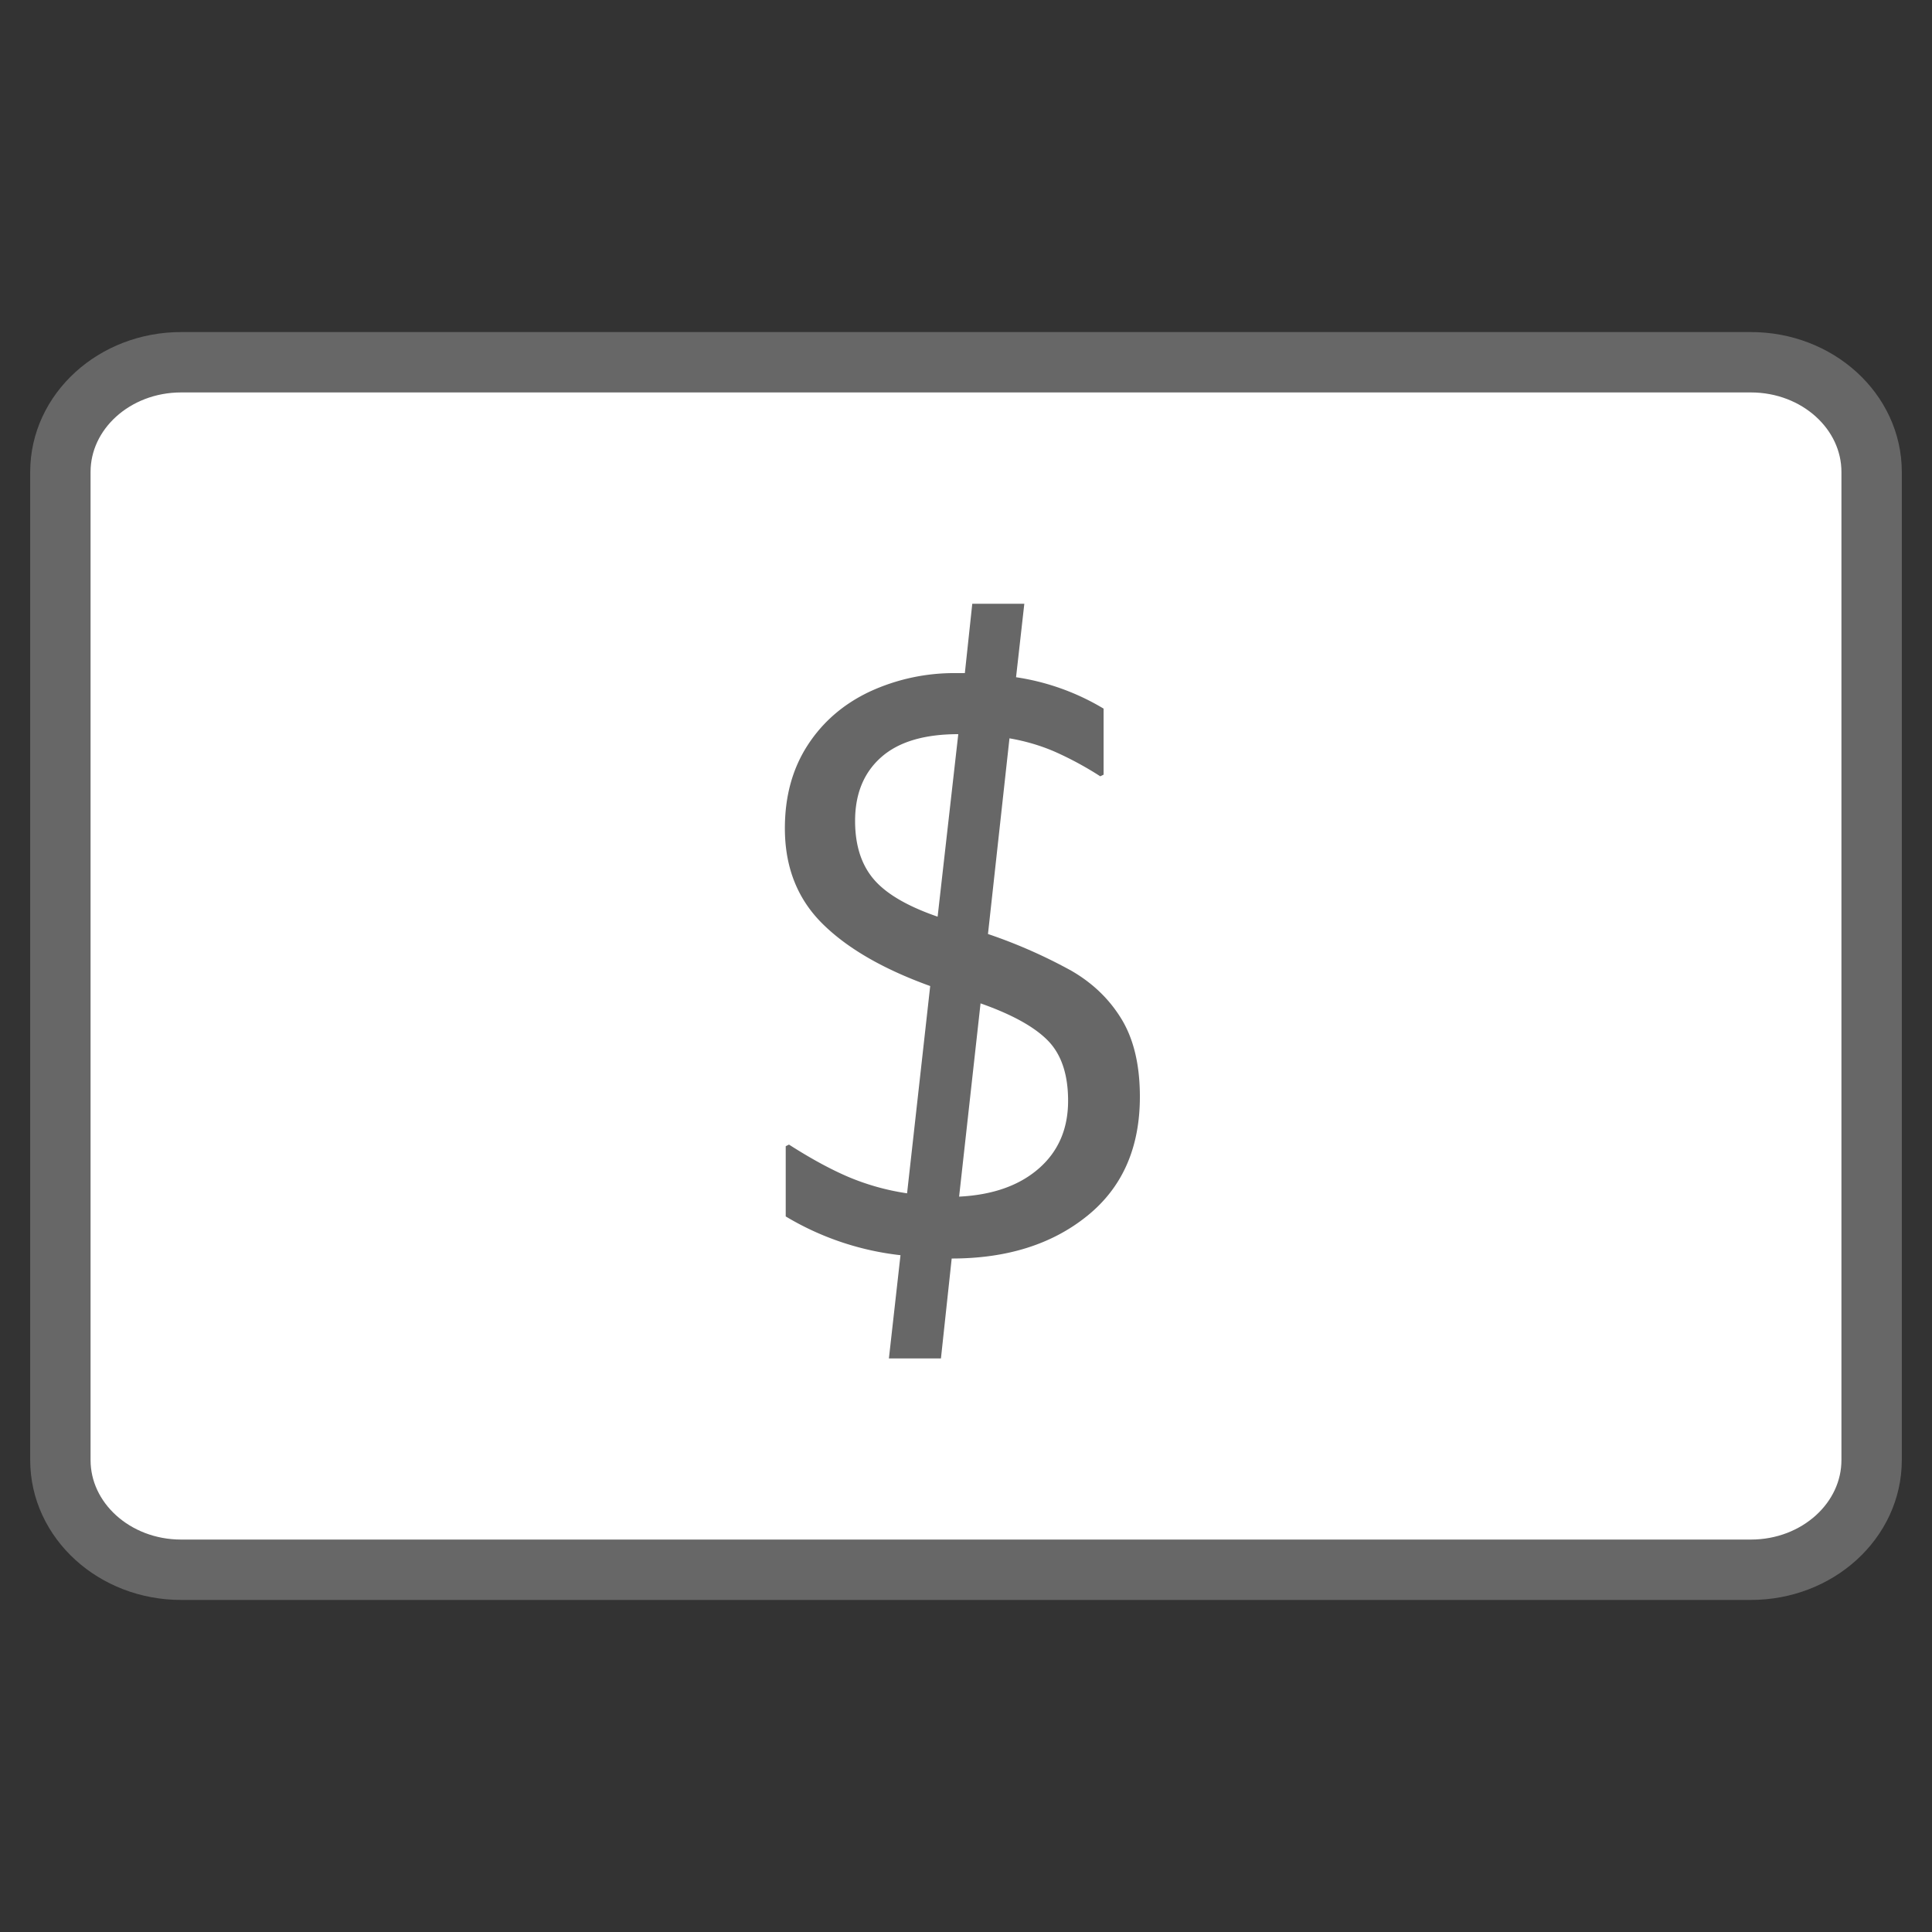 <svg xmlns="http://www.w3.org/2000/svg" width="32" height="32" viewBox="0 0 32 32">
    <rect x="0" y="0" width="32" height="32" fill="#333333" stroke="none"/>
    <g fill="none" fill-rule="evenodd">
        <path fill="#FFF" stroke="#676767" stroke-linecap="square" d="M1 24.182V7.818C1 6.814 1.895 6 3 6h26c1.105 0 2 .814 2 1.818v16.364C31 25.186 30.105 26 29 26H3c-1.105 0-2-.814-2-1.818z"/>
        <path fill="#676767" d="M14.915 20.79a4.707 4.707 0 0 1-1.901-.642v-1.163l.054-.027c.356.228.682.406.978.533a4 4 0 0 0 .978.274l.383-3.433c-.784-.283-1.381-.629-1.792-1.04-.41-.41-.615-.934-.615-1.572 0-.529.125-.987.376-1.375.25-.387.593-.683 1.026-.888a3.328 3.328 0 0 1 1.443-.308h.136L16.104 10h.862l-.137 1.217a3.943 3.943 0 0 1 1.45.52v1.094l-.055.027a5.544 5.544 0 0 0-.759-.41c-.232-.1-.48-.173-.745-.219l-.356 3.241a8.5 8.5 0 0 1 1.382.609c.355.205.633.474.834.807.2.333.3.759.3 1.279 0 .848-.291 1.506-.875 1.976-.583.47-1.33.704-2.242.704l-.178 1.655h-.862l.192-1.71zm.957-8.63c-.565 0-.992.128-1.279.384-.287.255-.43.606-.43 1.053 0 .401.102.722.307.964.205.242.559.449 1.06.622l.342-3.022zm.014 7.66c.556-.028.996-.183 1.32-.466.323-.282.485-.656.485-1.121 0-.438-.112-.77-.335-.998-.224-.228-.595-.433-1.115-.616l-.355 3.2z"/>
    </g>
</svg>
